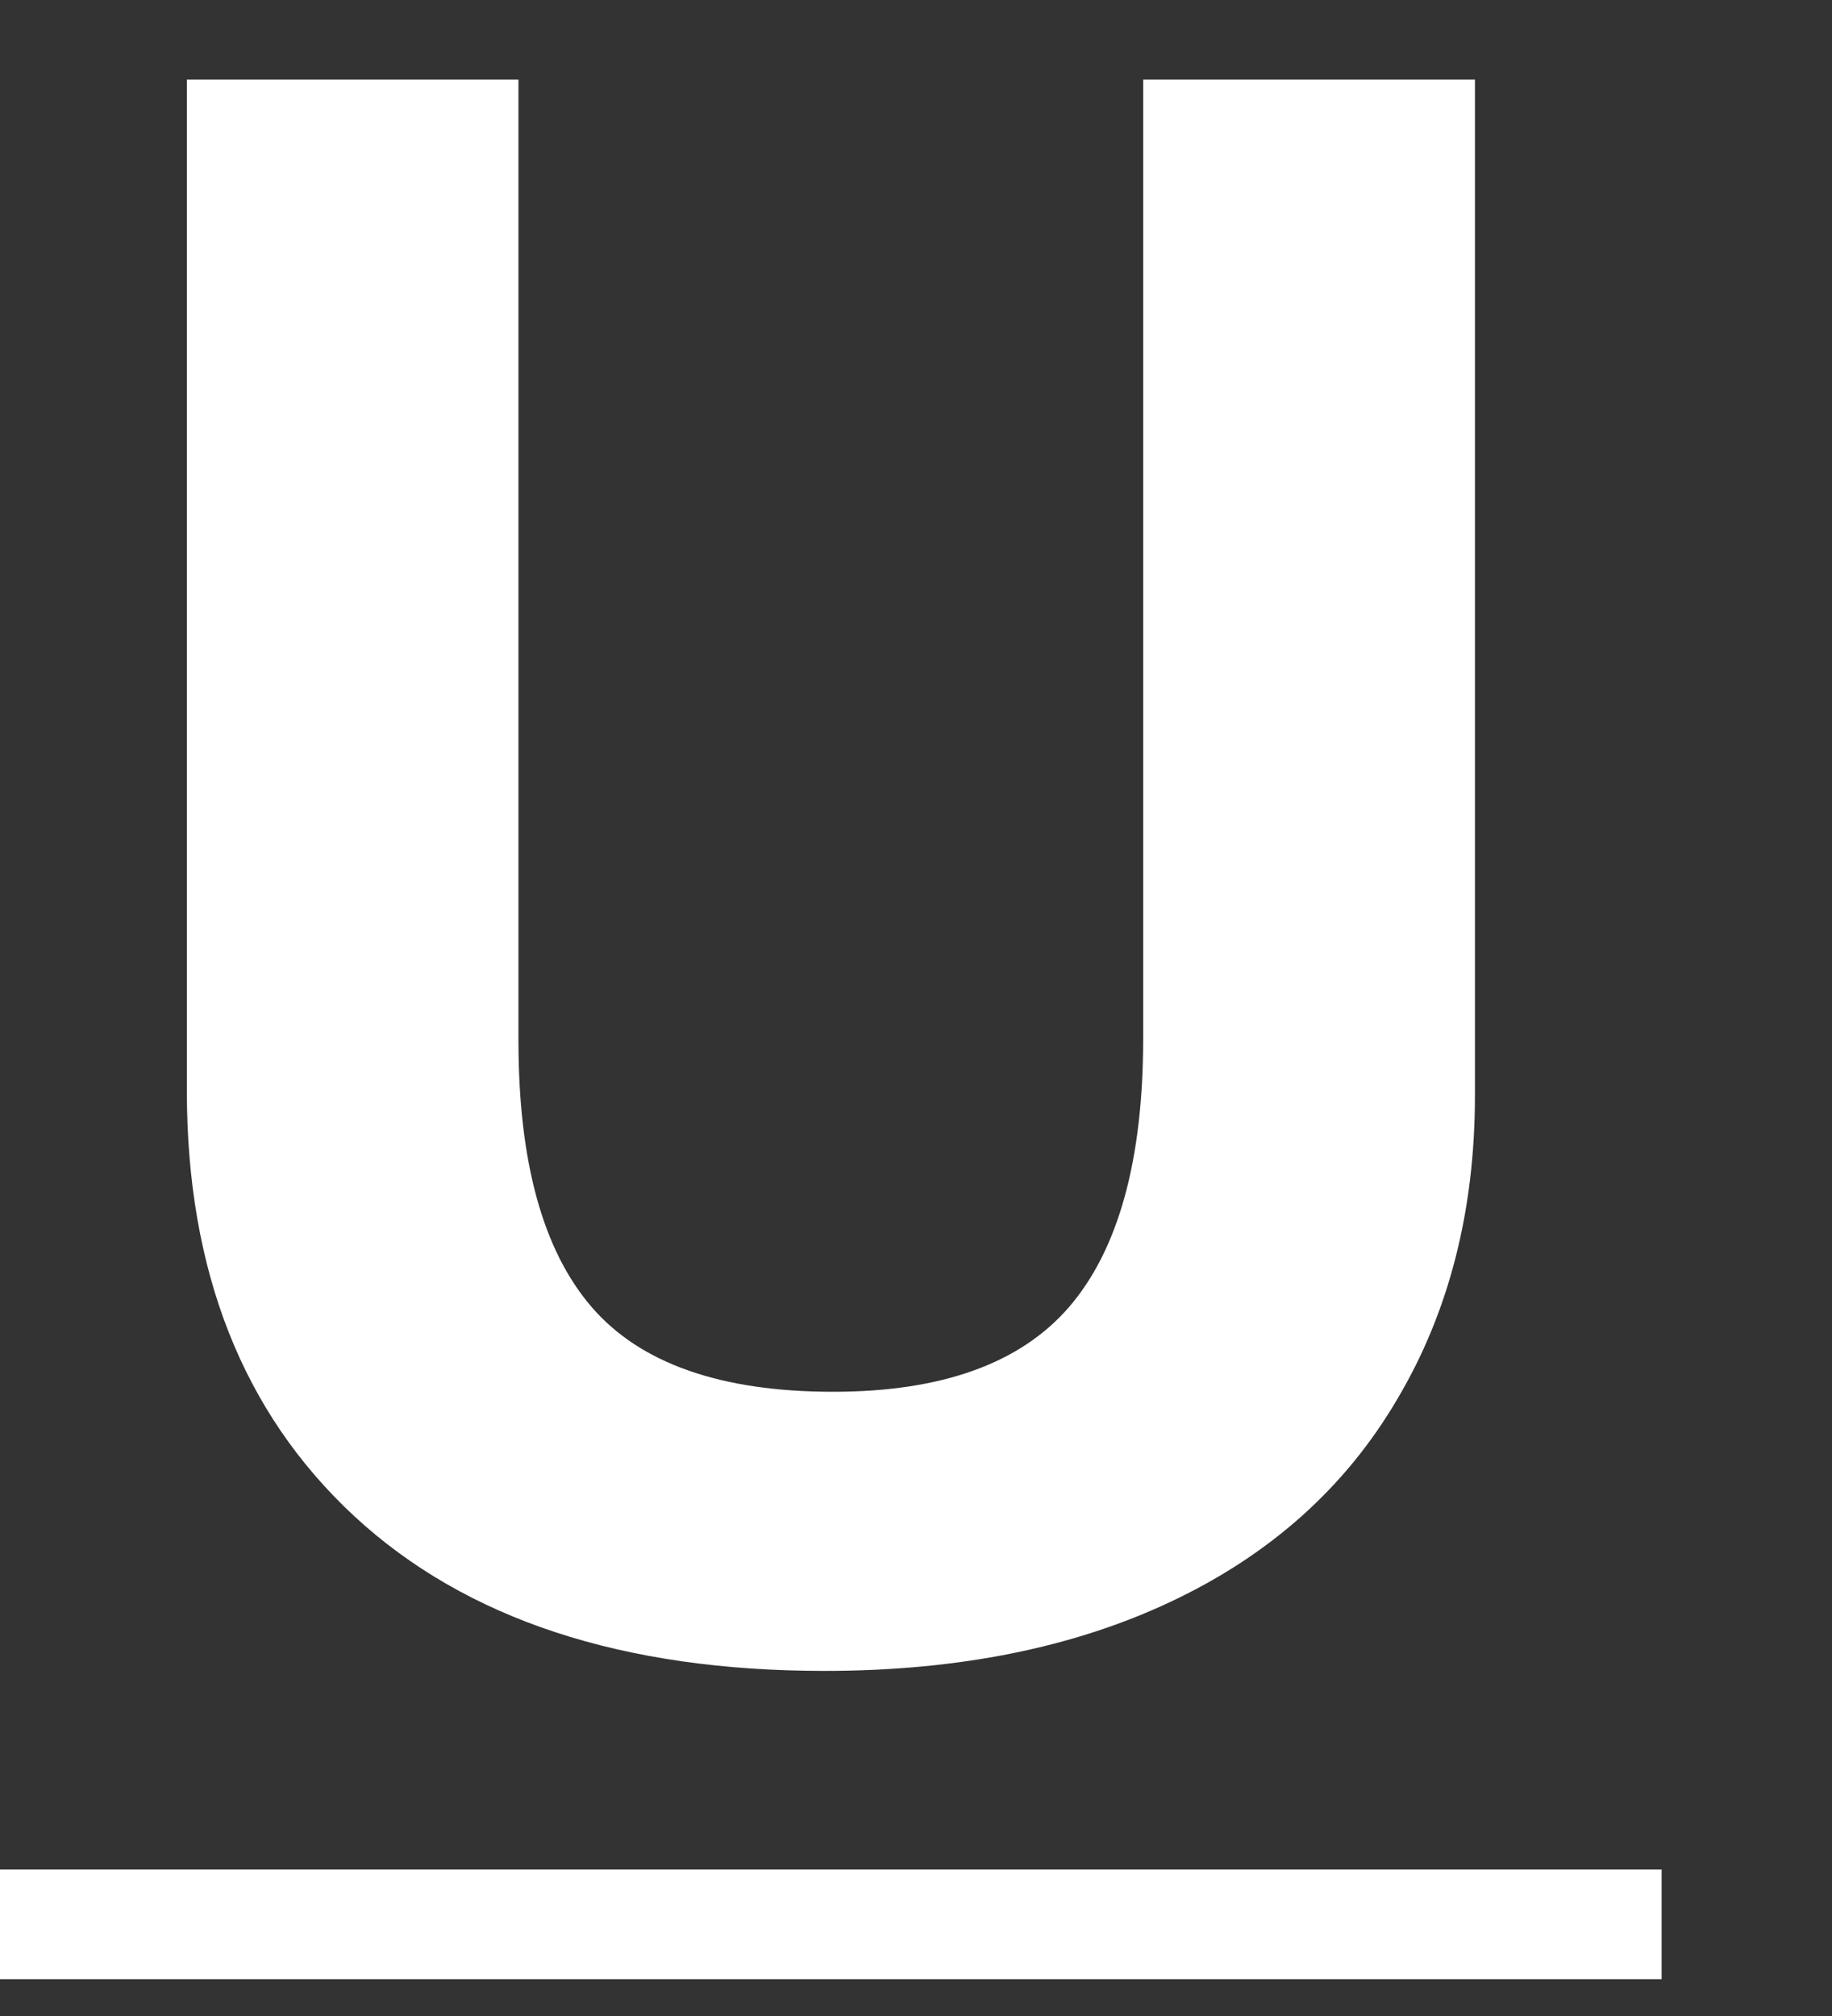 <svg width="10" height="11" viewBox="0 0 10 11" fill="none" xmlns="http://www.w3.org/2000/svg">
<rect x="0" y="0" width="10" height="11" fill="#333333" stroke="none"/>
<path d="M8.051 0.434V5.977C8.051 6.609 7.908 7.164 7.623 7.641C7.342 8.117 6.934 8.482 6.398 8.736C5.863 8.99 5.23 9.117 4.5 9.117C3.398 9.117 2.543 8.836 1.934 8.273C1.324 7.707 1.02 6.934 1.02 5.953V0.434H2.83V5.678C2.83 6.338 2.963 6.822 3.229 7.131C3.494 7.439 3.934 7.594 4.547 7.594C5.141 7.594 5.57 7.439 5.836 7.131C6.105 6.818 6.24 6.33 6.24 5.666V0.434H8.051Z" fill="white"/>
<path d="M0 10.201H9.07V10.799H0V10.201Z" fill="white"/>
</svg>
